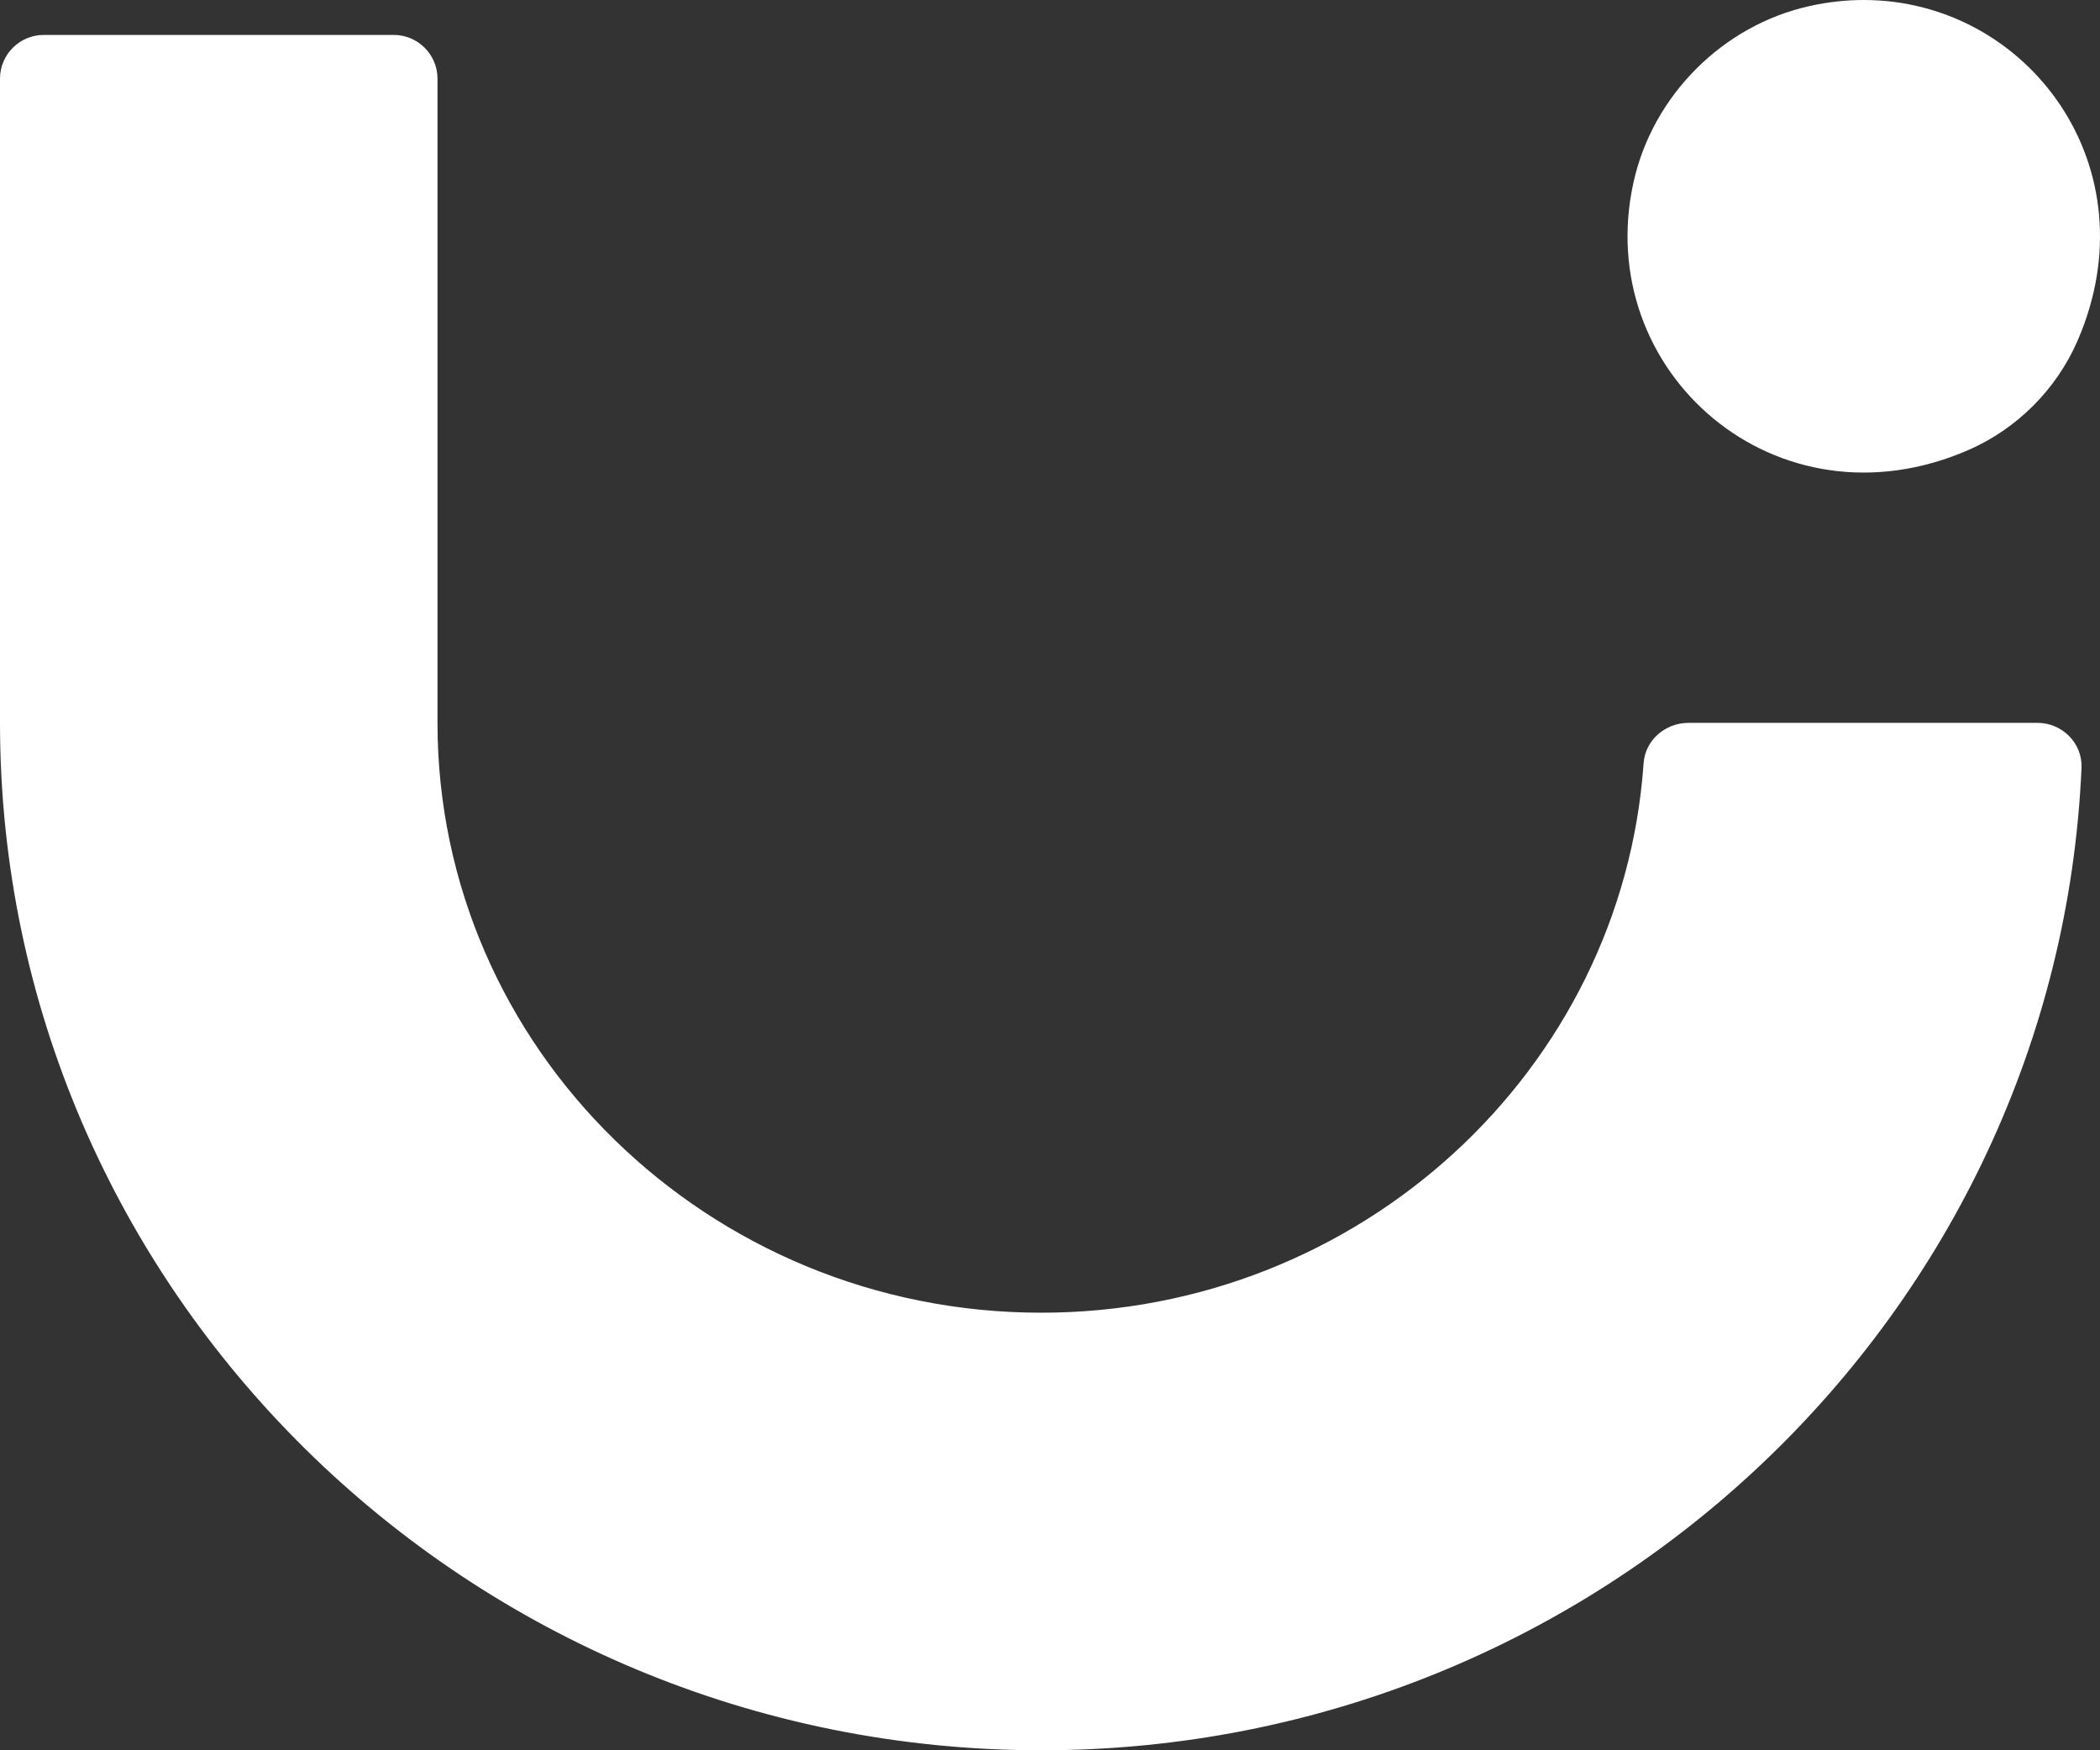 <?xml version="1.0" encoding="UTF-8"?>
<svg width="30px" height="25px" viewBox="0 0 30 25" version="1.1" xmlns="http://www.w3.org/2000/svg" xmlns:xlink="http://www.w3.org/1999/xlink">
    <rect x="0" y="0" width="30" height="25" fill="#333333" stroke="none"/>
    <!-- Generator: Sketch 56.3 (81716) - https://sketch.com -->
    <title>uizard_</title>
    <desc>Created with Sketch.</desc>
    <g id="Page-1" stroke="none" stroke-width="1" fill="none" fill-rule="evenodd">
        <g id="Group-21" fill="#FFFFFF" fill-rule="nonzero">
            <g id="uizard_icon_yellow_dark">
                <path d="M25.852,0.086 C26.114,0.028 26.373,-5.60884672e-13 26.625,-5.60884672e-13 C28.972,-5.60884672e-13 30.759,2.395 29.676,4.874 C29.375,5.563 28.814,6.124 28.124,6.426 C25.379,7.625 22.737,5.305 23.336,2.603 C23.611,1.362 24.613,0.361 25.852,0.086 Z M0.625,0.499 L5.625,0.499 C5.97,0.499 6.25,0.78 6.25,1.124 L6.25,10.325 C6.25,14.971 10.119,18.75 14.875,18.75 C19.433,18.75 23.176,15.279 23.48,10.901 C23.503,10.572 23.79,10.325 24.119,10.325 L29.108,10.325 C29.46,10.325 29.751,10.616 29.736,10.967 C29.394,18.762 22.859,25 14.875,25 C6.673,25 -3.19744231e-14,18.416 -3.19744231e-14,10.325 L-3.19744231e-14,1.124 C-3.19744231e-14,0.78 0.279,0.499 0.625,0.499 Z" id="uizard_"></path>
            </g>
        </g>
    </g>
</svg>